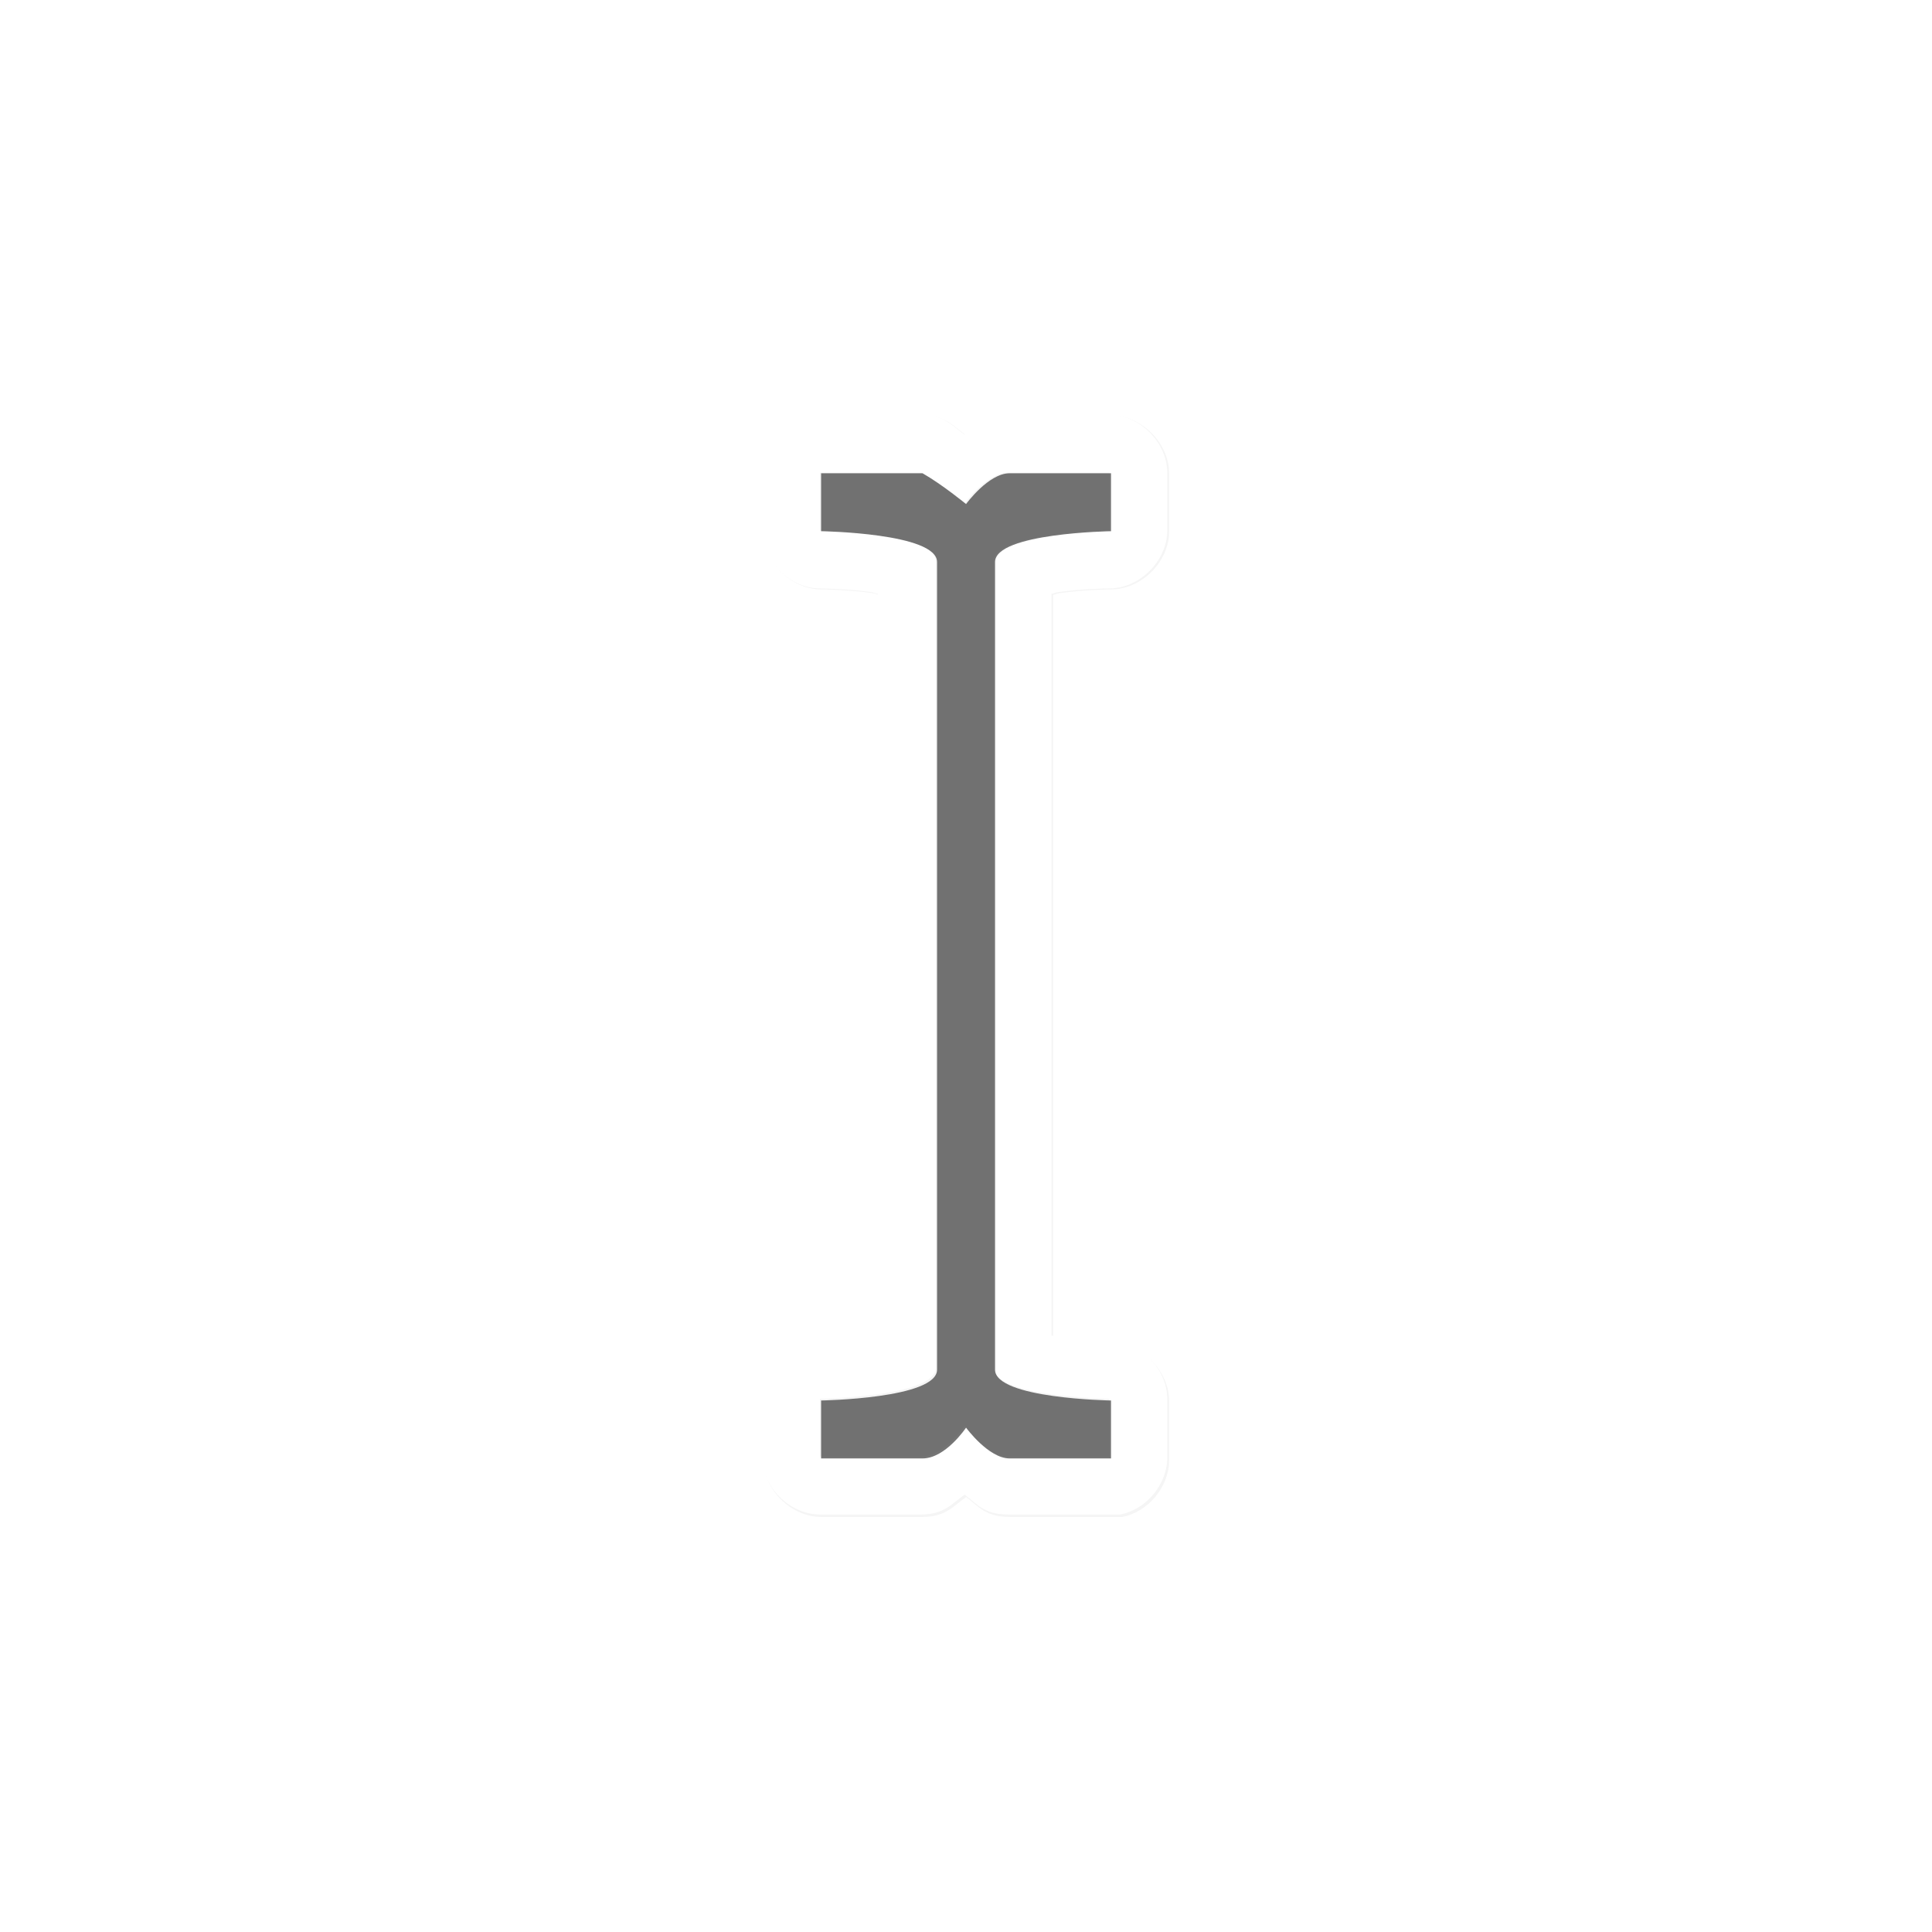 <svg xmlns="http://www.w3.org/2000/svg" xmlns:svg="http://www.w3.org/2000/svg" id="svg2" width="100" height="100" version="1.1" viewBox="0 0 75 75"><defs id="defs11"><clipPath id="clip1"><path id="path4225" d="m 17,10 14,0 0,20 -14,0 m 0,-20"/></clipPath><clipPath id="clip2"><path id="path4228" d="m 41.895,19.992 c 0,10.582 -8.02,19.16 -17.895,19.16 -9.875,0 -17.891,-8.574 -17.891,-19.16 0,-10.586 8.02,-19.16 17.891,-19.16 9.879,0 17.895,8.574 17.895,19.16 m 0,0"/></clipPath><filter id="filter981" width="1.633" height="1.233" x="-.316" y="-.117" style="color-interpolation-filters:sRGB"><feGaussianBlur id="feGaussianBlur983" stdDeviation=".692"/></filter></defs><g id="g64" transform="matrix(2.48,0,0,2.48,0.605,1.022)"><path id="path967" d="m 13.266,19.852 c 0.344,-0.066 0.616,-0.4 0.609,-0.75 v -0.75 c -3.8e-5,-0.393 -0.357,-0.75 -0.75,-0.75 0,0 -0.342,-0.003 -0.656,-0.047 -0.045,-0.006 -0.052,-0.015 -0.094,-0.023 V 7.922 c 0.042,-0.008 0.049,-0.017 0.094,-0.023 0.314,-0.044 0.656,-0.047 0.656,-0.047 0.393,-3.81e-5 0.75,-0.357 0.75,-0.75 v -0.75 c -3.8e-5,-0.393 -0.357,-0.75 -0.75,-0.75 h -1.312 c -0.318,0 -0.41,0.146 -0.562,0.258 -0.16,-0.111 -0.262,-0.258 -0.562,-0.258 H 9.375 c -0.393,3.7e-5 -0.75,0.357 -0.75,0.75 v 0.75 c 3.8e-5,0.393 0.357,0.75 0.75,0.75 0,0 0.342,0.003 0.656,0.047 0.045,0.006 0.052,0.015 0.094,0.023 v 9.609 c -0.042,0.008 -0.049,0.017 -0.094,0.023 -0.314,0.044 -0.656,0.047 -0.656,0.047 -0.393,3.7e-5 -0.75,0.357 -0.75,0.75 v 0.75 c 3.8e-5,0.393 0.357,0.75 0.75,0.75 h 1.312 c 0.3,0 0.403,-0.147 0.562,-0.258 0.152,0.112 0.244,0.258 0.562,0.258 h 1.312 c 0.023,7.5e-4 0.047,7.5e-4 0.07,0 0.023,7.5e-4 0.047,7.5e-4 0.07,0 z" transform="matrix(1.21,0,0,1.21,1.268,-0.687)" style="color:#000;font-style:normal;font-variant:normal;font-weight:400;font-stretch:normal;font-size:medium;line-height:normal;font-family:Sans;-inkscape-font-specification:Sans;text-indent:0;text-align:start;text-decoration:none;text-decoration-line:none;letter-spacing:normal;word-spacing:normal;text-transform:none;writing-mode:lr-tb;direction:ltr;baseline-shift:baseline;text-anchor:start;display:inline;overflow:visible;visibility:visible;opacity:.2;fill:#000;fill-opacity:1;fill-rule:nonzero;stroke:none;stroke-width:1.5;marker:none;filter:url(#filter981);enable-background:accumulate"/><path style="color:#000;font-style:normal;font-variant:normal;font-weight:400;font-stretch:normal;font-size:medium;line-height:normal;font-family:Sans;-inkscape-font-specification:Sans;text-indent:0;text-align:start;text-decoration:none;text-decoration-line:none;letter-spacing:normal;word-spacing:normal;text-transform:none;writing-mode:lr-tb;direction:ltr;baseline-shift:baseline;text-anchor:start;display:inline;overflow:visible;visibility:visible;fill:#fff;fill-opacity:1;fill-rule:nonzero;stroke:none;stroke-width:6;marker:none;enable-background:accumulate" id="rect4889-4" d="M 42.5 21.498 C 40.929 21.498 39.5 22.927 39.5 24.498 L 39.5 27.498 C 39.5 29.069 40.929 30.498 42.5 30.498 C 42.5 30.498 43.868 30.51 45.125 30.686 C 45.306 30.71 45.334 30.747 45.5 30.779 L 45.5 69.219 C 45.334 69.251 45.306 69.287 45.125 69.312 C 43.868 69.489 42.5 69.5 42.5 69.5 C 40.929 69.5 39.5 70.929 39.5 72.5 L 39.5 75.5 C 39.5 77.071 40.929 78.5 42.5 78.5 L 47.75 78.5 C 48.95 78.5 49.361 77.912 50 77.469 C 50.608 77.917 50.977 78.5 52.25 78.5 L 57.5 78.5 C 57.594 78.503 57.688 78.503 57.781 78.5 C 57.875 78.503 57.969 78.503 58.062 78.5 C 59.438 78.237 60.525 76.9 60.5 75.5 L 60.5 72.5 C 60.5 70.929 59.071 69.5 57.5 69.5 C 57.5 69.5 56.132 69.488 54.875 69.312 C 54.694 69.288 54.666 69.251 54.5 69.219 L 54.5 30.779 C 54.666 30.747 54.694 30.711 54.875 30.686 C 56.132 30.509 57.5 30.498 57.5 30.498 C 59.071 30.498 60.5 29.069 60.5 27.498 L 60.5 24.498 C 60.5 22.927 59.071 21.498 57.5 21.498 L 52.25 21.498 C 50.977 21.498 50.608 22.081 50 22.529 C 49.361 22.086 48.95 21.498 47.75 21.498 L 42.5 21.498 z M 42.5 24.498 L 47.75 24.498 C 48.783 25.089 50 26.092 50 26.092 C 50 26.092 51.159 24.498 52.25 24.498 L 57.5 24.498 L 57.5 27.498 C 57.5 27.498 51.5 27.592 51.5 29.092 L 51.5 70.906 C 51.5 72.406 57.5 72.5 57.5 72.5 L 57.5 75.5 L 52.25 75.5 C 51.159 75.5 50 73.906 50 73.906 C 50 73.906 48.94 75.5 47.75 75.5 L 42.5 75.5 L 42.5 72.5 C 42.5 72.5 48.5 72.406 48.5 70.906 L 48.5 29.092 C 48.5 27.592 42.5 27.498 42.5 27.498 L 42.5 24.498 z" transform="matrix(0.302,0,0,0.302,-0.244,-0.412)"/><path style="display:inline;fill:#1a1a1a;fill-opacity:.6;stroke:none;stroke-width:.907" id="rect4889" d="m 17.147,22.417 v -0.907 c 0,0 -1.815,-0.028 -1.815,-0.482 V 8.385 c 0,-0.454 1.815,-0.482 1.815,-0.482 V 6.996 h -1.588 c -0.33,0 -0.681,0.482 -0.681,0.482 0,0 -0.368,-0.303 -0.681,-0.482 h -1.588 v 0.907 c 0,0 1.815,0.028 1.815,0.482 V 21.028 c 0,0.454 -1.815,0.482 -1.815,0.482 v 0.907 h 1.588 c 0.36,0 0.681,-0.482 0.681,-0.482 0,0 0.351,0.482 0.681,0.482 z"/></g><style id="style3" type="text/css"><![CDATA[
	.st0{fill:#4B4B4B;}
]]></style></svg>
